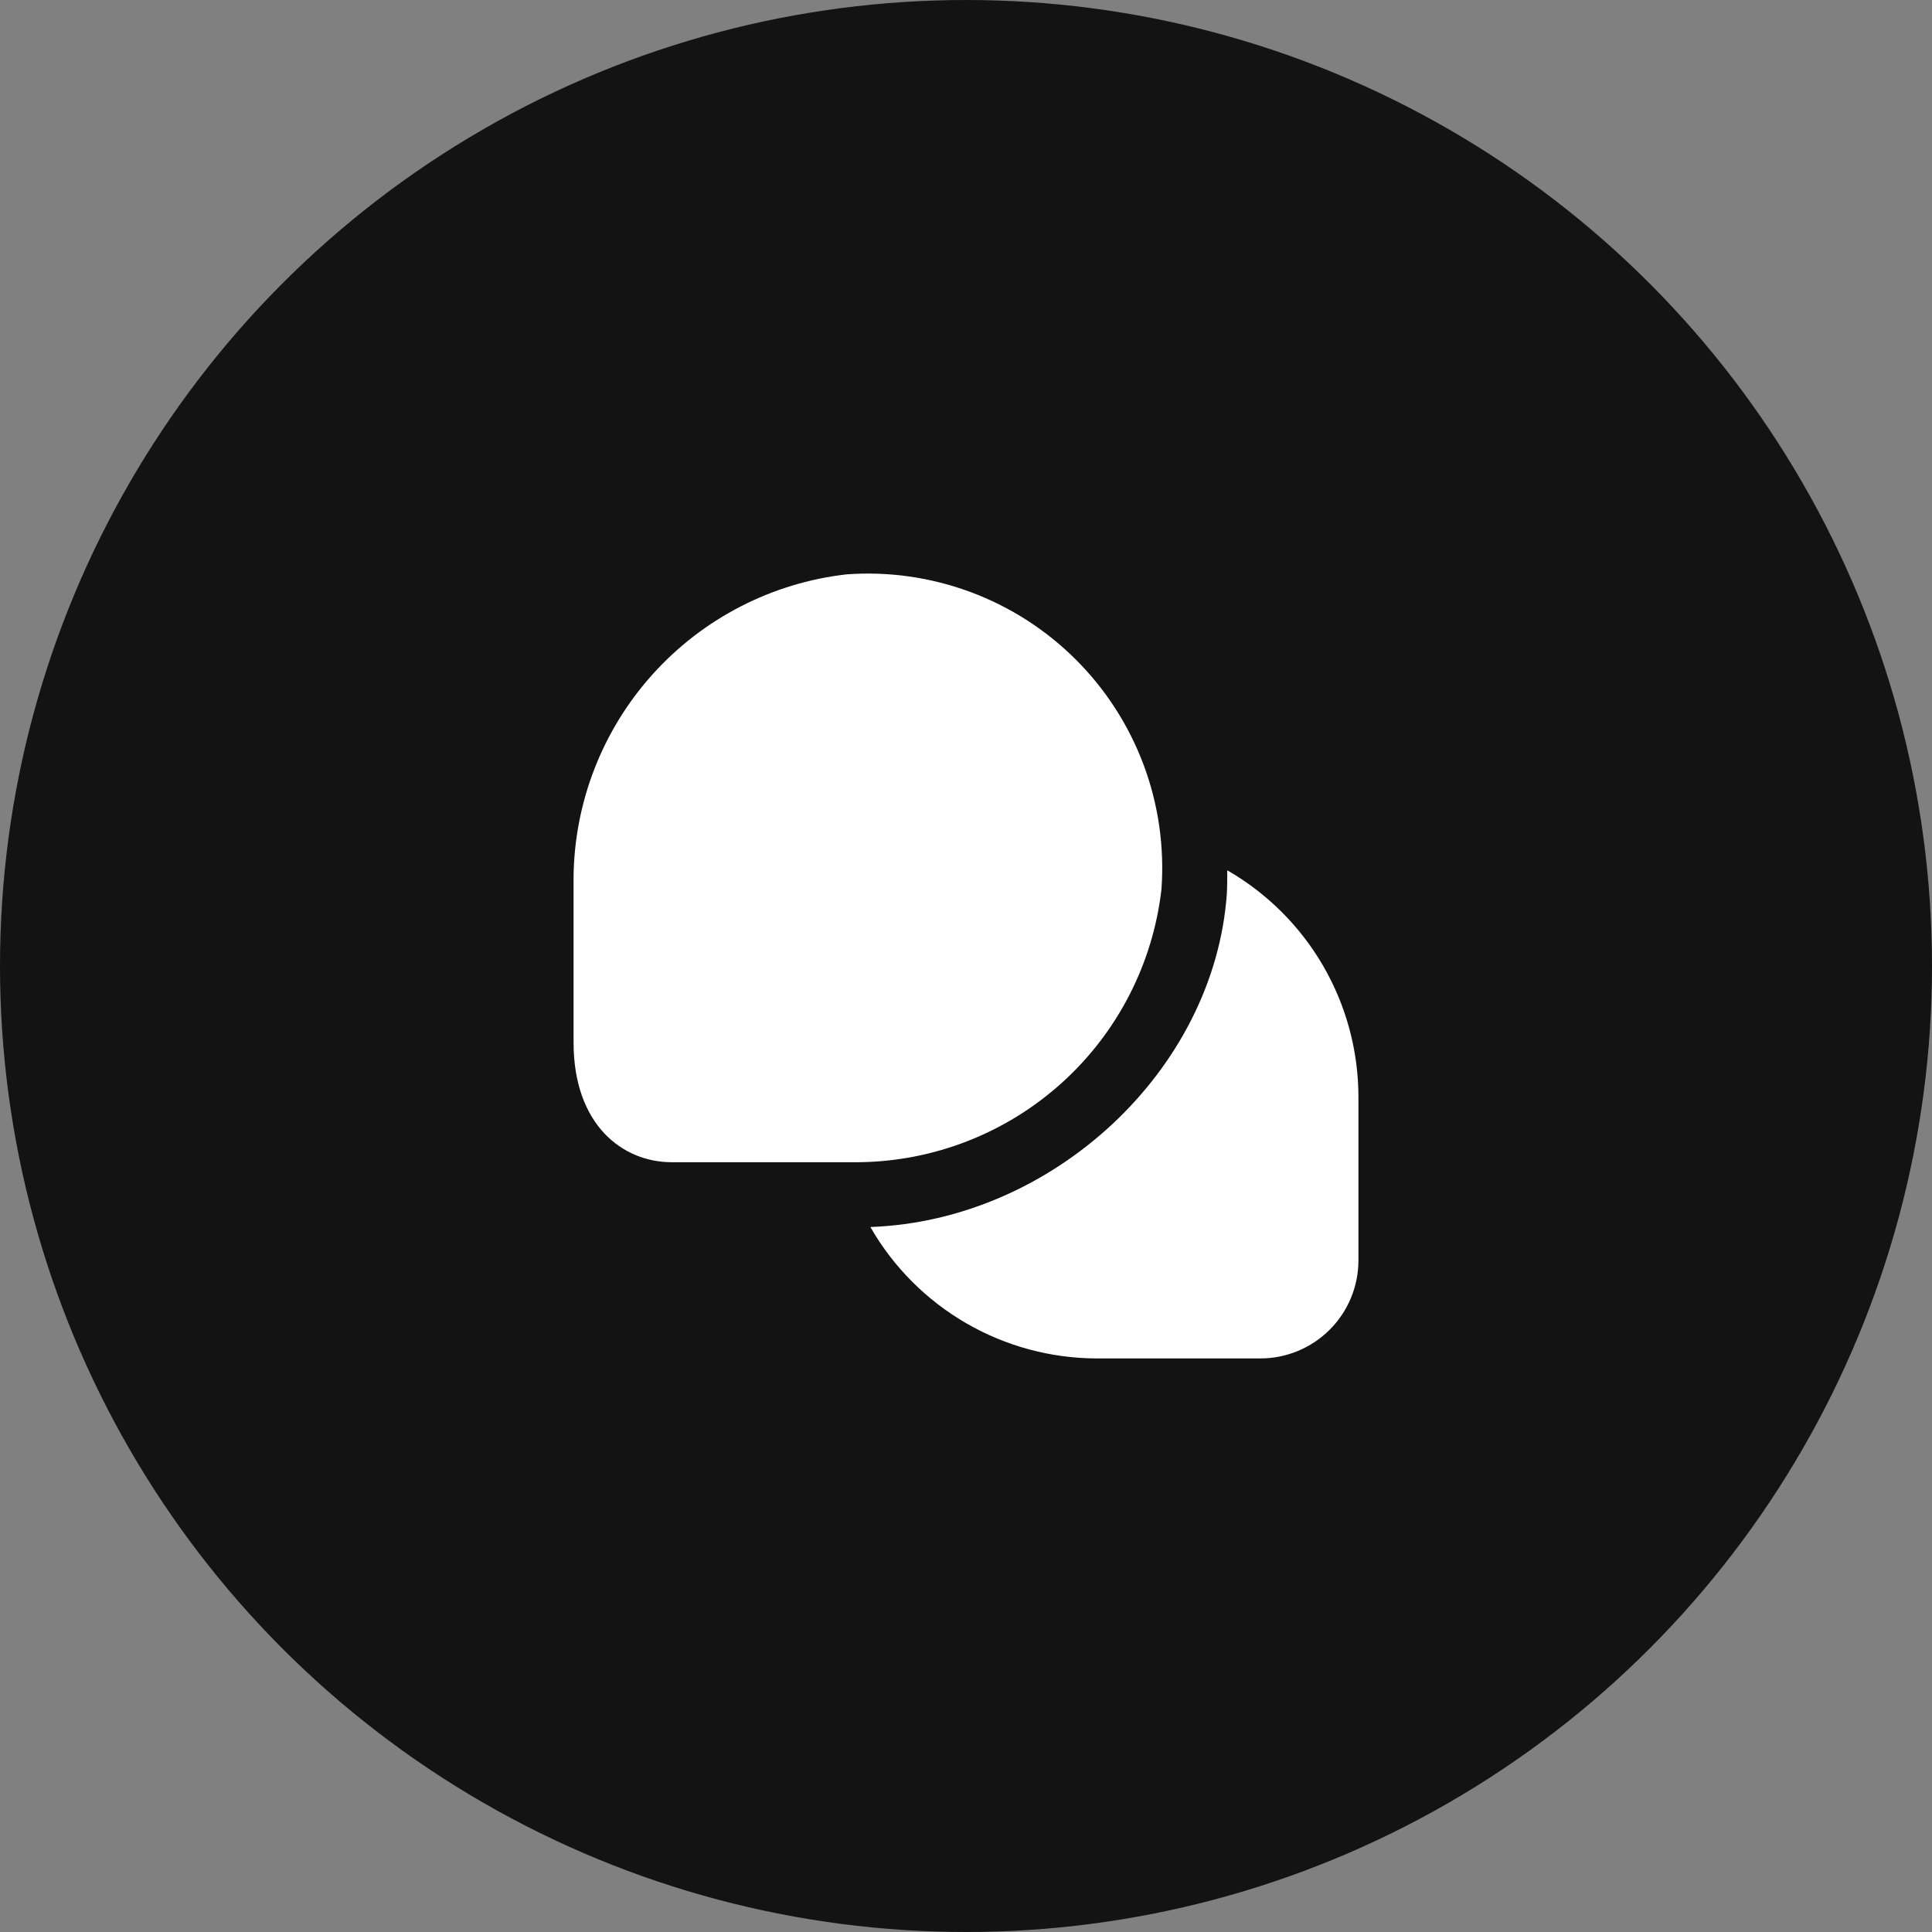 <svg width="64" height="64" viewBox="0 0 64 64" fill="none" xmlns="http://www.w3.org/2000/svg">
<rect x="0" y="0" width="64" height="64" fill="#808080" stroke="none"/>
<circle cx="32" cy="32" r="32" fill="#131313"/>
<path d="M28.425 38.5H22.25C20.633 38.5 19 37.272 19 34.529V29.069C19.023 26.58 19.955 24.185 21.621 22.335C23.287 20.485 25.571 19.308 28.045 19.026C29.441 18.924 30.842 19.125 32.153 19.613C33.465 20.101 34.655 20.866 35.645 21.856C36.635 22.845 37.399 24.036 37.888 25.347C38.376 26.659 38.576 28.06 38.475 29.456C38.192 31.93 37.014 34.215 35.163 35.881C33.312 37.547 30.915 38.479 28.425 38.5ZM40.667 28.837H40.654C40.654 29.094 40.654 29.351 40.641 29.608C40.222 35.467 34.868 40.426 28.841 40.646V40.662C29.6 41.979 30.692 43.072 32.007 43.834C33.322 44.595 34.814 44.997 36.333 45H41.75C42.612 45 43.439 44.658 44.048 44.048C44.658 43.439 45 42.612 45 41.75V36.334C44.998 34.814 44.597 33.321 43.837 32.005C43.076 30.69 41.983 29.597 40.667 28.837Z" fill="white"/>
</svg>

